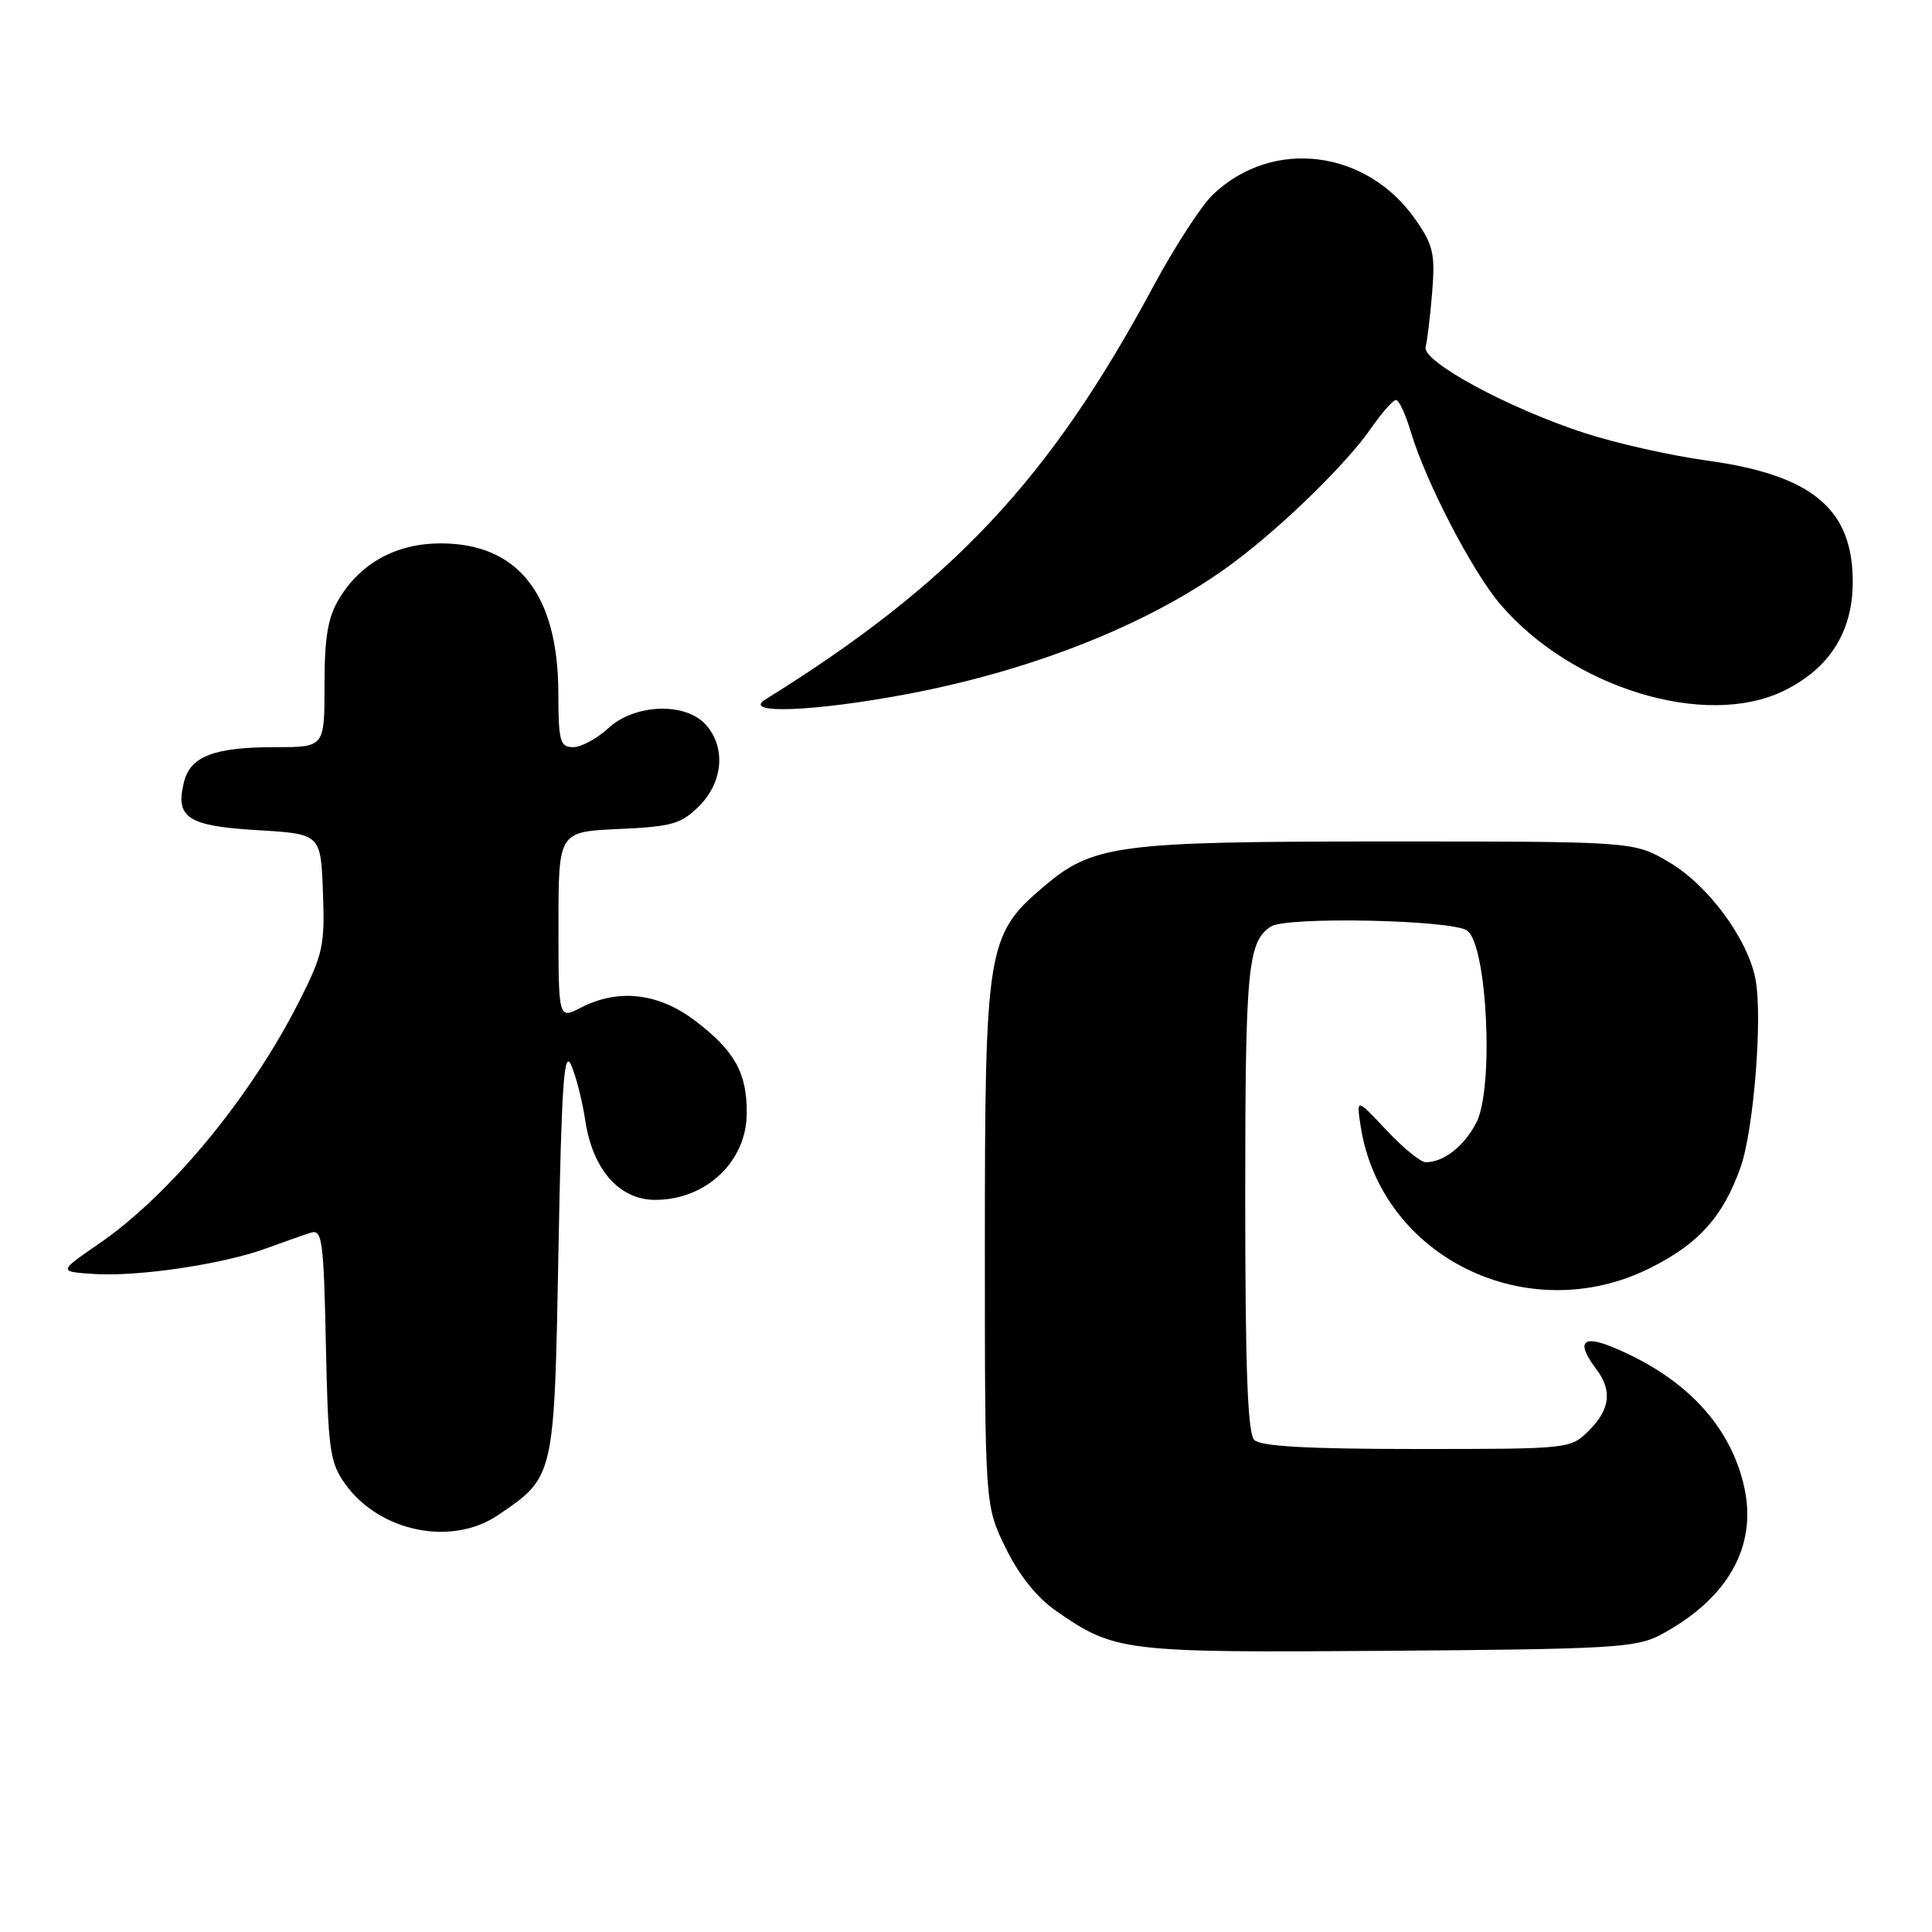 <?xml version="1.0" encoding="UTF-8" standalone="no"?>
<!DOCTYPE svg PUBLIC "-//W3C//DTD SVG 1.1//EN" "http://www.w3.org/Graphics/SVG/1.1/DTD/svg11.dtd" >
<svg xmlns="http://www.w3.org/2000/svg" xmlns:xlink="http://www.w3.org/1999/xlink" version="1.1" viewBox="0 0 256 256">
 <g >
 <path fill="currentColor"
d=" M 220.00 216.64 C 228.94 211.88 232.89 204.91 231.11 197.01 C 229.29 188.87 223.29 182.49 213.75 178.53 C 209.61 176.81 208.82 177.85 211.53 181.44 C 213.65 184.24 213.35 186.75 210.55 189.55 C 208.10 191.99 208.01 192.00 187.75 192.00 C 173.25 192.00 167.05 191.65 166.20 190.80 C 165.32 189.92 165.00 181.41 165.00 158.73 C 165.00 128.25 165.32 124.82 168.40 122.77 C 170.41 121.42 192.46 121.88 194.41 123.31 C 197.07 125.26 197.98 144.21 195.62 148.76 C 194.00 151.89 191.30 154.00 188.91 154.00 C 188.24 154.00 185.90 152.09 183.71 149.75 C 179.72 145.50 179.72 145.50 180.29 149.20 C 182.95 166.57 202.42 176.13 218.63 168.03 C 225.10 164.80 228.28 161.26 230.62 154.71 C 232.37 149.81 233.57 134.87 232.62 129.79 C 231.61 124.43 226.35 117.29 221.14 114.23 C 216.50 111.50 216.50 111.50 184.00 111.50 C 147.81 111.50 144.81 111.90 138.12 117.63 C 130.79 123.90 130.50 125.72 130.50 165.00 C 130.50 199.50 130.50 199.50 133.26 205.12 C 135.04 208.75 137.41 211.71 139.96 213.47 C 147.74 218.87 148.83 219.00 184.00 218.74 C 213.50 218.52 216.82 218.33 220.00 216.64 Z  M 66.01 200.75 C 73.50 195.65 73.44 195.91 74.00 165.68 C 74.40 143.87 74.73 139.01 75.66 141.09 C 76.31 142.52 77.15 145.81 77.54 148.41 C 78.52 154.98 82.06 159.00 86.84 158.99 C 93.57 158.98 98.93 153.90 98.95 147.50 C 98.98 142.17 97.35 139.25 92.17 135.30 C 87.27 131.56 81.95 130.94 76.95 133.53 C 74.00 135.05 74.00 135.05 74.00 122.63 C 74.00 110.21 74.00 110.21 81.98 109.85 C 89.06 109.53 90.27 109.18 92.65 106.80 C 95.83 103.62 96.20 98.99 93.51 96.01 C 90.79 93.01 84.09 93.26 80.59 96.50 C 79.11 97.87 77.02 99.00 75.95 99.00 C 74.20 99.00 74.00 98.26 73.98 91.75 C 73.94 78.73 68.62 72.00 58.38 72.00 C 52.56 72.01 47.85 74.56 44.99 79.24 C 43.44 81.80 43.01 84.28 43.00 90.75 C 43.00 99.00 43.00 99.00 36.57 99.00 C 28.38 99.00 25.24 100.19 24.38 103.62 C 23.19 108.36 24.85 109.45 34.10 110.00 C 42.50 110.50 42.50 110.50 42.79 118.19 C 43.06 125.27 42.81 126.43 39.64 132.69 C 33.20 145.42 22.54 158.32 13.11 164.80 C 7.73 168.50 7.73 168.50 12.48 168.81 C 18.30 169.19 29.58 167.51 35.27 165.42 C 37.60 164.57 40.26 163.63 41.18 163.34 C 42.69 162.86 42.89 164.32 43.18 178.15 C 43.47 192.11 43.70 193.78 45.72 196.61 C 50.27 202.99 59.84 204.95 66.01 200.75 Z  M 120.36 91.94 C 137.36 88.71 153.00 82.39 163.57 74.46 C 170.10 69.57 178.45 61.40 181.67 56.75 C 183.10 54.69 184.59 53.00 184.98 53.00 C 185.37 53.00 186.25 54.91 186.95 57.25 C 188.92 63.85 195.10 75.76 198.82 80.10 C 208.29 91.16 225.98 96.57 236.31 91.56 C 242.40 88.61 245.50 83.73 245.50 77.08 C 245.50 67.40 240.09 62.92 226.07 61.01 C 221.44 60.37 214.24 58.76 210.07 57.41 C 199.97 54.15 188.38 47.89 188.90 45.97 C 189.12 45.16 189.51 41.90 189.77 38.73 C 190.18 33.69 189.91 32.48 187.61 29.16 C 181.13 19.80 168.63 18.23 160.72 25.78 C 159.19 27.24 155.63 32.72 152.81 37.97 C 139.04 63.59 126.19 77.28 101.41 92.69 C 98.22 94.68 107.97 94.29 120.36 91.94 Z "/>
</g>
</svg>